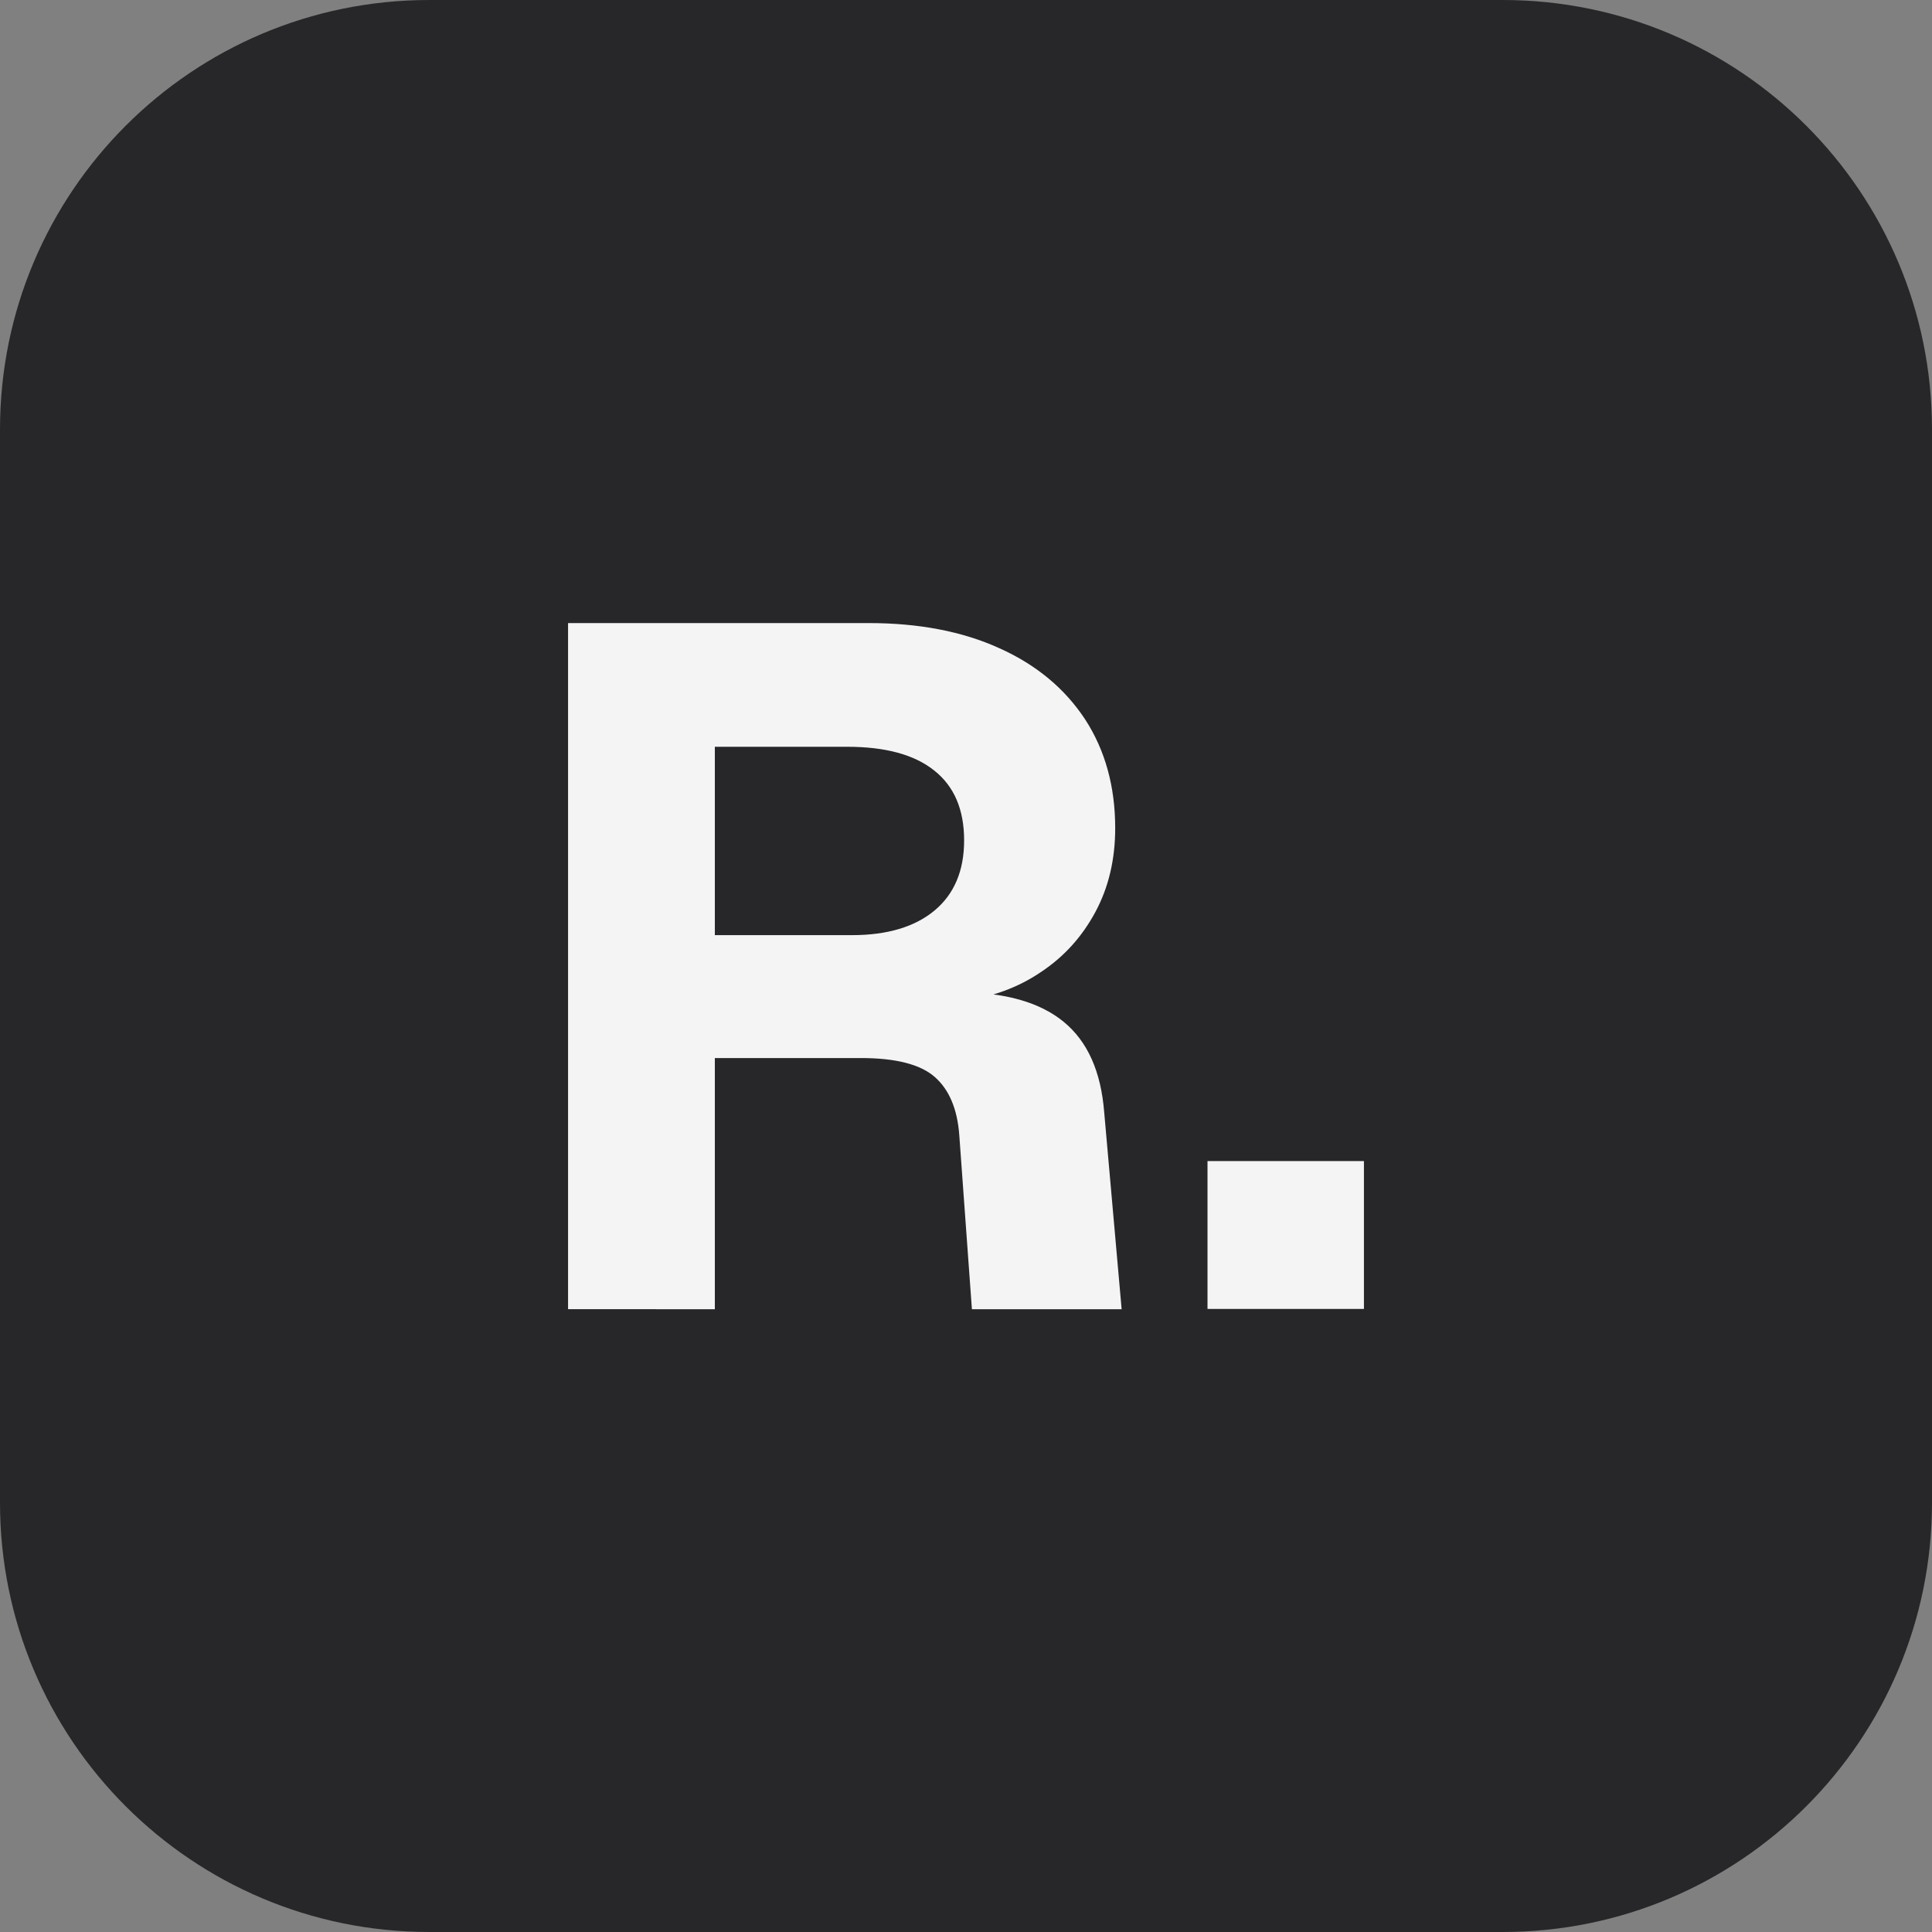 <?xml version="1.0" encoding="utf-8"?>
<!-- Generator: Adobe Illustrator 28.0.0, SVG Export Plug-In . SVG Version: 6.00 Build 0)  -->
<svg version="1.1" xmlns="http://www.w3.org/2000/svg" xmlns:xlink="http://www.w3.org/1999/xlink" x="0px" y="0px"
	 viewBox="0 0 72 72" style="enable-background:new 0 0 72 72;" xml:space="preserve">
<rect x="0" y="0" width="72" height="72" fill="#808080" stroke="none"/>
<style type="text/css">
	.st0{fill:#27272A;}
	.st1{fill:#F4F4F5;}
</style>
<g id="BG">
	<path id="BG_00000013166801612989860350000018289867380783950254_" class="st0" d="M56,72H16C7.16,72,0,64.84,0,56V16
		C0,7.16,7.16,0,16,0h40c8.84,0,16,7.16,16,16v40C72,64.84,64.84,72,56,72z"/>
</g>
<g id="OTHER">
</g>
<g id="MAIN">
	<g id="R">
		<path class="st1" d="M21.17,48.78V23.22h11.2c1.87,0,3.5,0.31,4.88,0.94c1.38,0.62,2.44,1.51,3.19,2.65
			c0.74,1.14,1.12,2.49,1.12,4.05c0,1.18-0.25,2.22-0.74,3.13s-1.16,1.66-2.02,2.23c-0.85,0.58-1.83,0.94-2.94,1.08l-0.11-0.32
			c1.7,0,3,0.37,3.89,1.1s1.39,1.85,1.51,3.37l0.65,7.34h-5.58l-0.47-6.48c-0.07-0.98-0.38-1.71-0.92-2.18
			c-0.54-0.47-1.46-0.7-2.75-0.7h-5.44v9.36H21.17z M26.64,34.85h5.11c1.32,0,2.35-0.31,3.08-0.92c0.73-0.61,1.1-1.48,1.1-2.61
			c0-1.15-0.37-2.02-1.12-2.61c-0.74-0.59-1.82-0.88-3.24-0.88h-4.93V34.85z"/>
		<path class="st1" d="M45,48.78v-5.51h5.83v5.51H45z"/>
	</g>
</g>
<g id="REF">
</g>
</svg>

